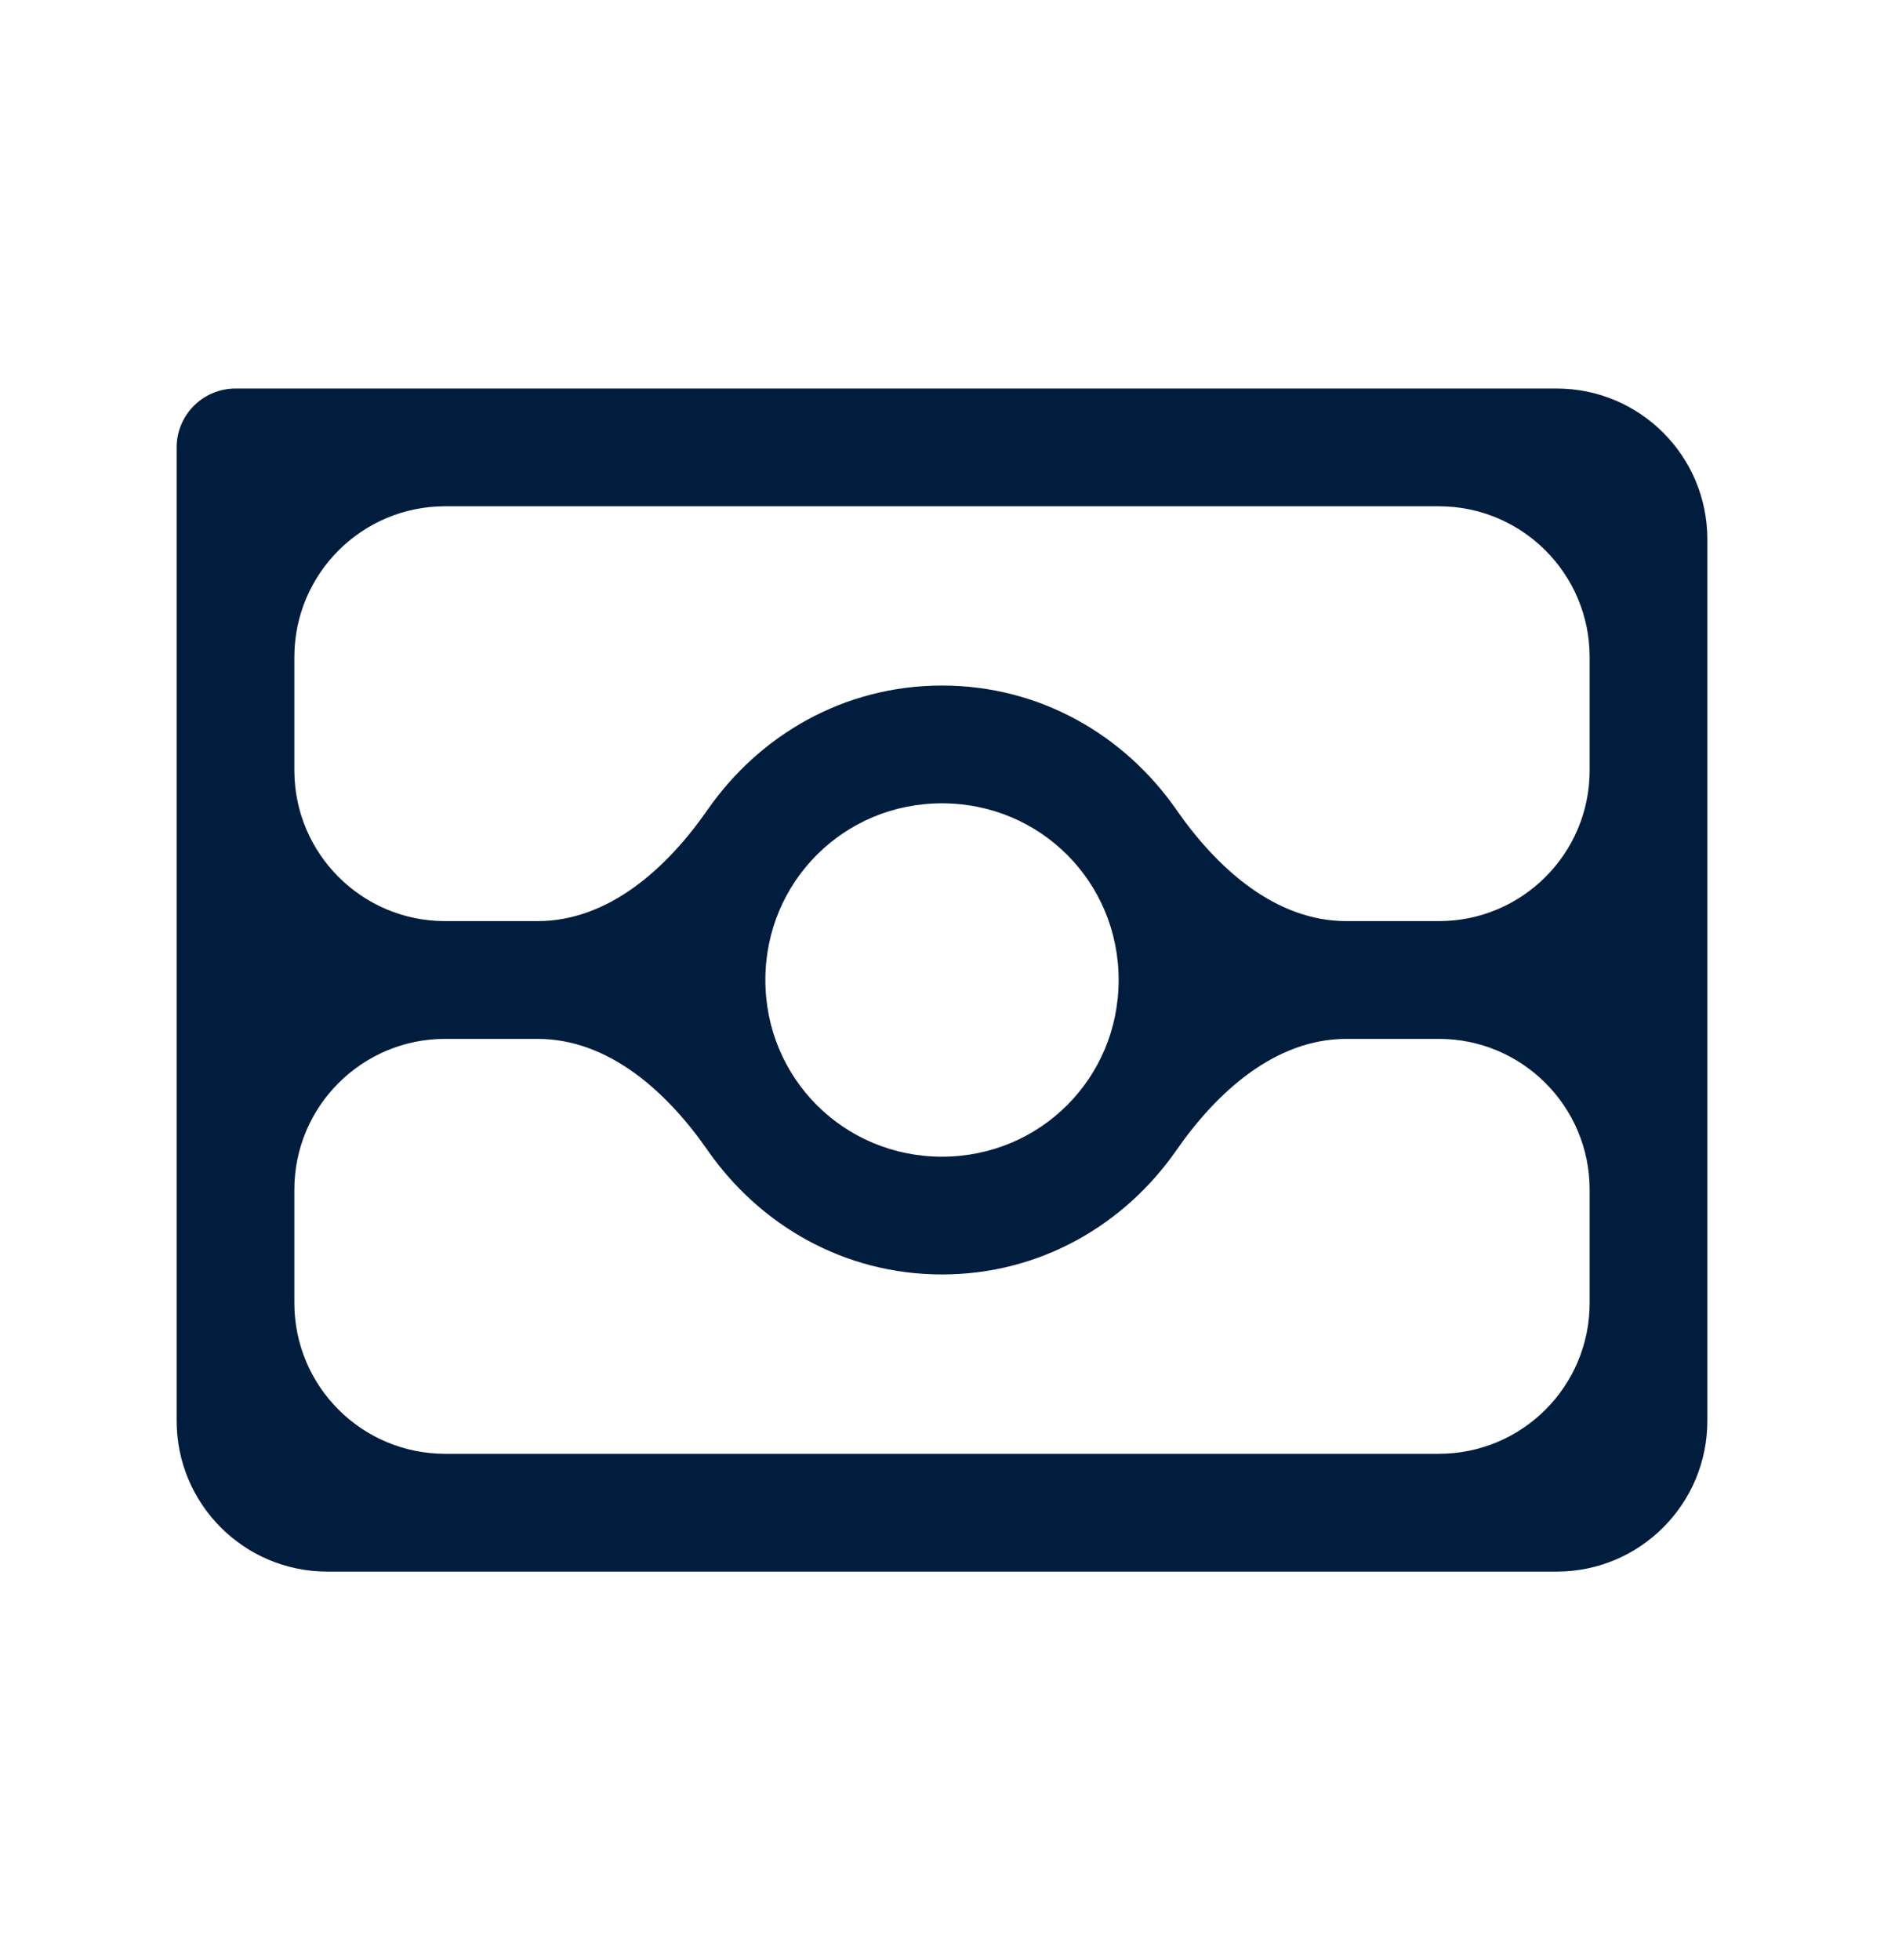 <svg width="25" height="26" viewBox="0 0 25 26" fill="none" xmlns="http://www.w3.org/2000/svg">
<path d="M3.125 5.154C2.694 5.154 2.344 5.504 2.344 5.935V18.848C2.344 19.952 3.239 20.848 4.344 20.848H20.656C21.761 20.848 22.656 19.952 22.656 18.848V7.154C22.656 6.049 21.761 5.154 20.656 5.154H3.125ZM3.906 8.716C3.906 7.612 4.802 6.716 5.906 6.716H19.094C20.198 6.716 21.094 7.612 21.094 8.716V10.219C21.094 11.323 20.198 12.219 19.094 12.219H17.867C16.923 12.219 16.149 11.517 15.61 10.741C14.92 9.75 13.799 9.094 12.5 9.094C11.201 9.094 10.08 9.75 9.39 10.741C8.851 11.517 8.077 12.219 7.133 12.219H5.906C4.802 12.219 3.906 11.323 3.906 10.219V8.716ZM12.5 10.656C13.803 10.656 14.844 11.697 14.844 13C14.844 14.303 13.803 15.344 12.5 15.344C11.197 15.344 10.156 14.303 10.156 13C10.156 11.697 11.197 10.656 12.5 10.656ZM3.906 15.781C3.906 14.677 4.802 13.781 5.906 13.781H7.133C8.077 13.781 8.851 14.483 9.39 15.259C10.08 16.25 11.201 16.906 12.5 16.906C13.799 16.906 14.92 16.25 15.61 15.259C16.149 14.483 16.923 13.781 17.867 13.781H19.094C20.198 13.781 21.094 14.677 21.094 15.781V17.285C21.094 18.39 20.198 19.285 19.094 19.285H5.906C4.802 19.285 3.906 18.39 3.906 17.285V15.781Z" fill="#001D3D"/>
</svg>

